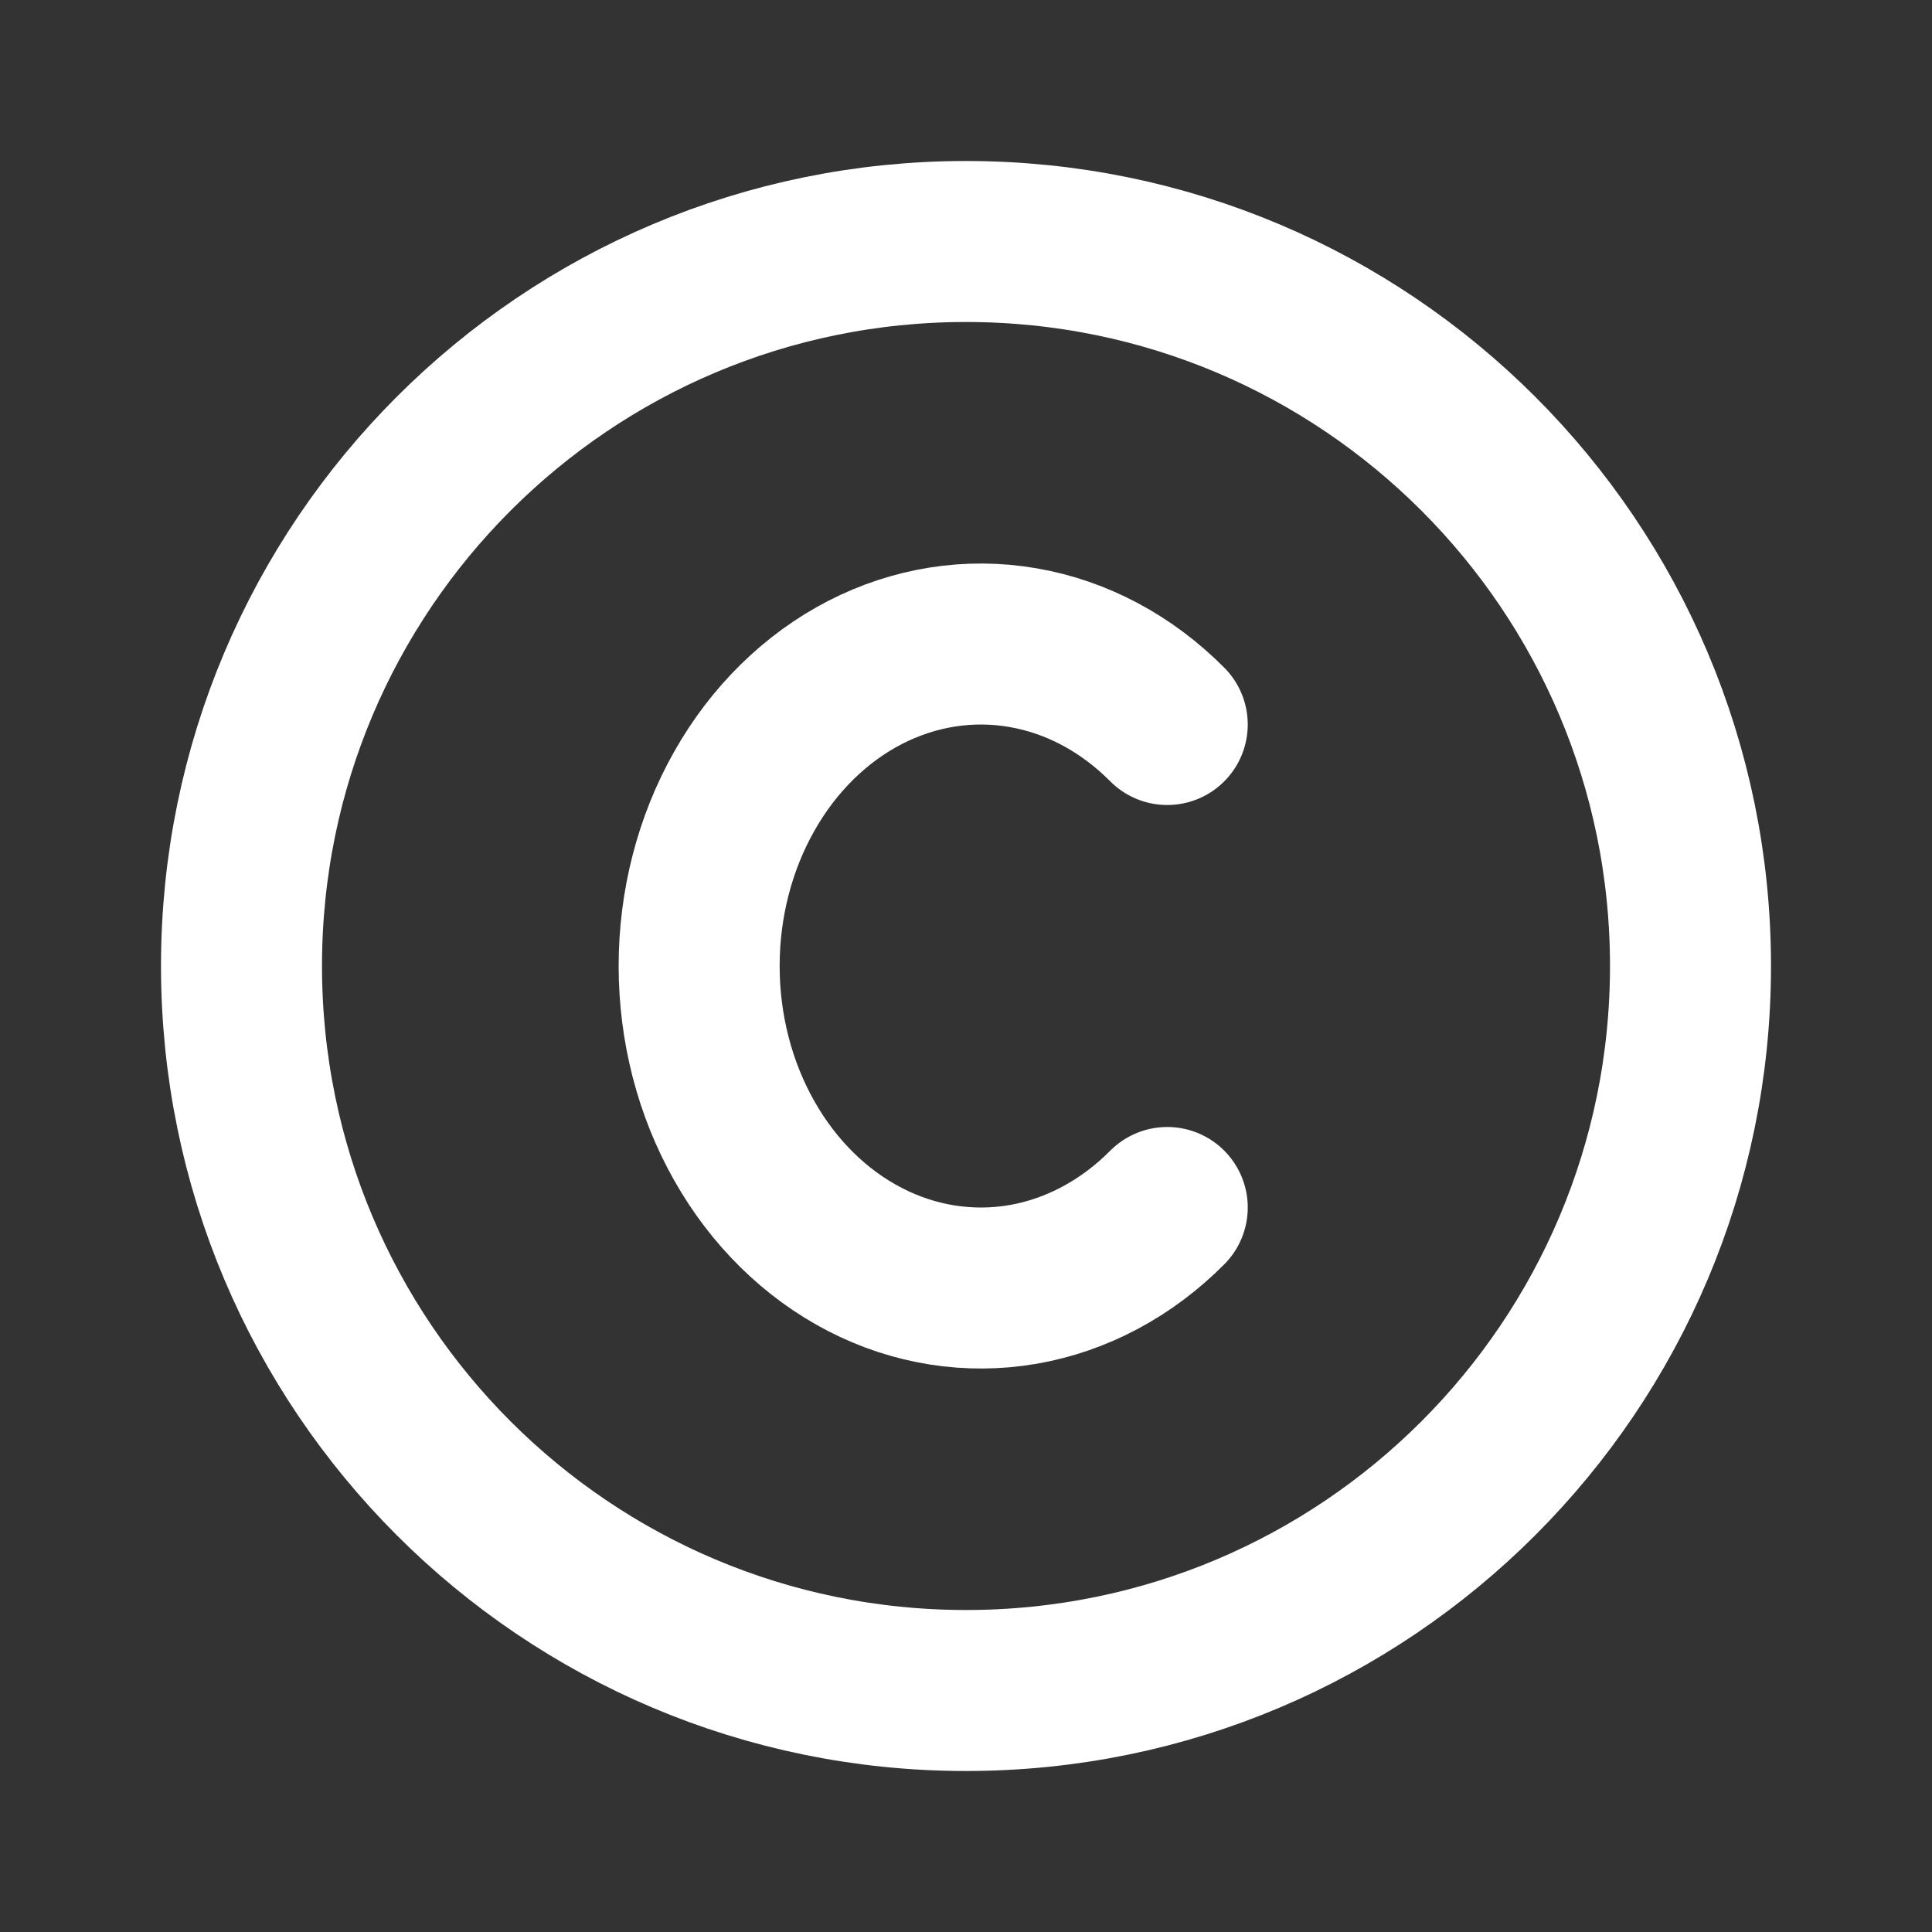 <svg width="24" height="24" viewBox="0 0 24 24" fill="none" xmlns="http://www.w3.org/2000/svg">
<rect x="0" y="0" width="24" height="24" fill="#333333" stroke="none"/>
<g clip-path="url(#clip0_529_636)">
<path d="M12 21C16.971 21 21 16.971 21 12C21 7.029 16.971 3 12 3C7.029 3 3 7.029 3 12C3 16.971 7.029 21 12 21Z" stroke="white" stroke-width="2" stroke-linecap="round" stroke-linejoin="round"/>
<path d="M14.5 9C13.995 8.491 13.372 8.159 12.706 8.045C12.04 7.93 11.359 8.038 10.745 8.354C10.131 8.671 9.61 9.183 9.245 9.83C8.879 10.477 8.685 11.23 8.685 12C8.685 12.77 8.879 13.523 9.245 14.17C9.61 14.817 10.131 15.329 10.745 15.646C11.359 15.963 12.04 16.07 12.706 15.956C13.372 15.841 13.995 15.509 14.5 15" stroke="white" stroke-width="2" stroke-linecap="round" stroke-linejoin="round"/>
</g>
<defs>
<clipPath id="clip0_529_636">
<rect width="24" height="24" fill="white"/>
</clipPath>
</defs>
</svg>
